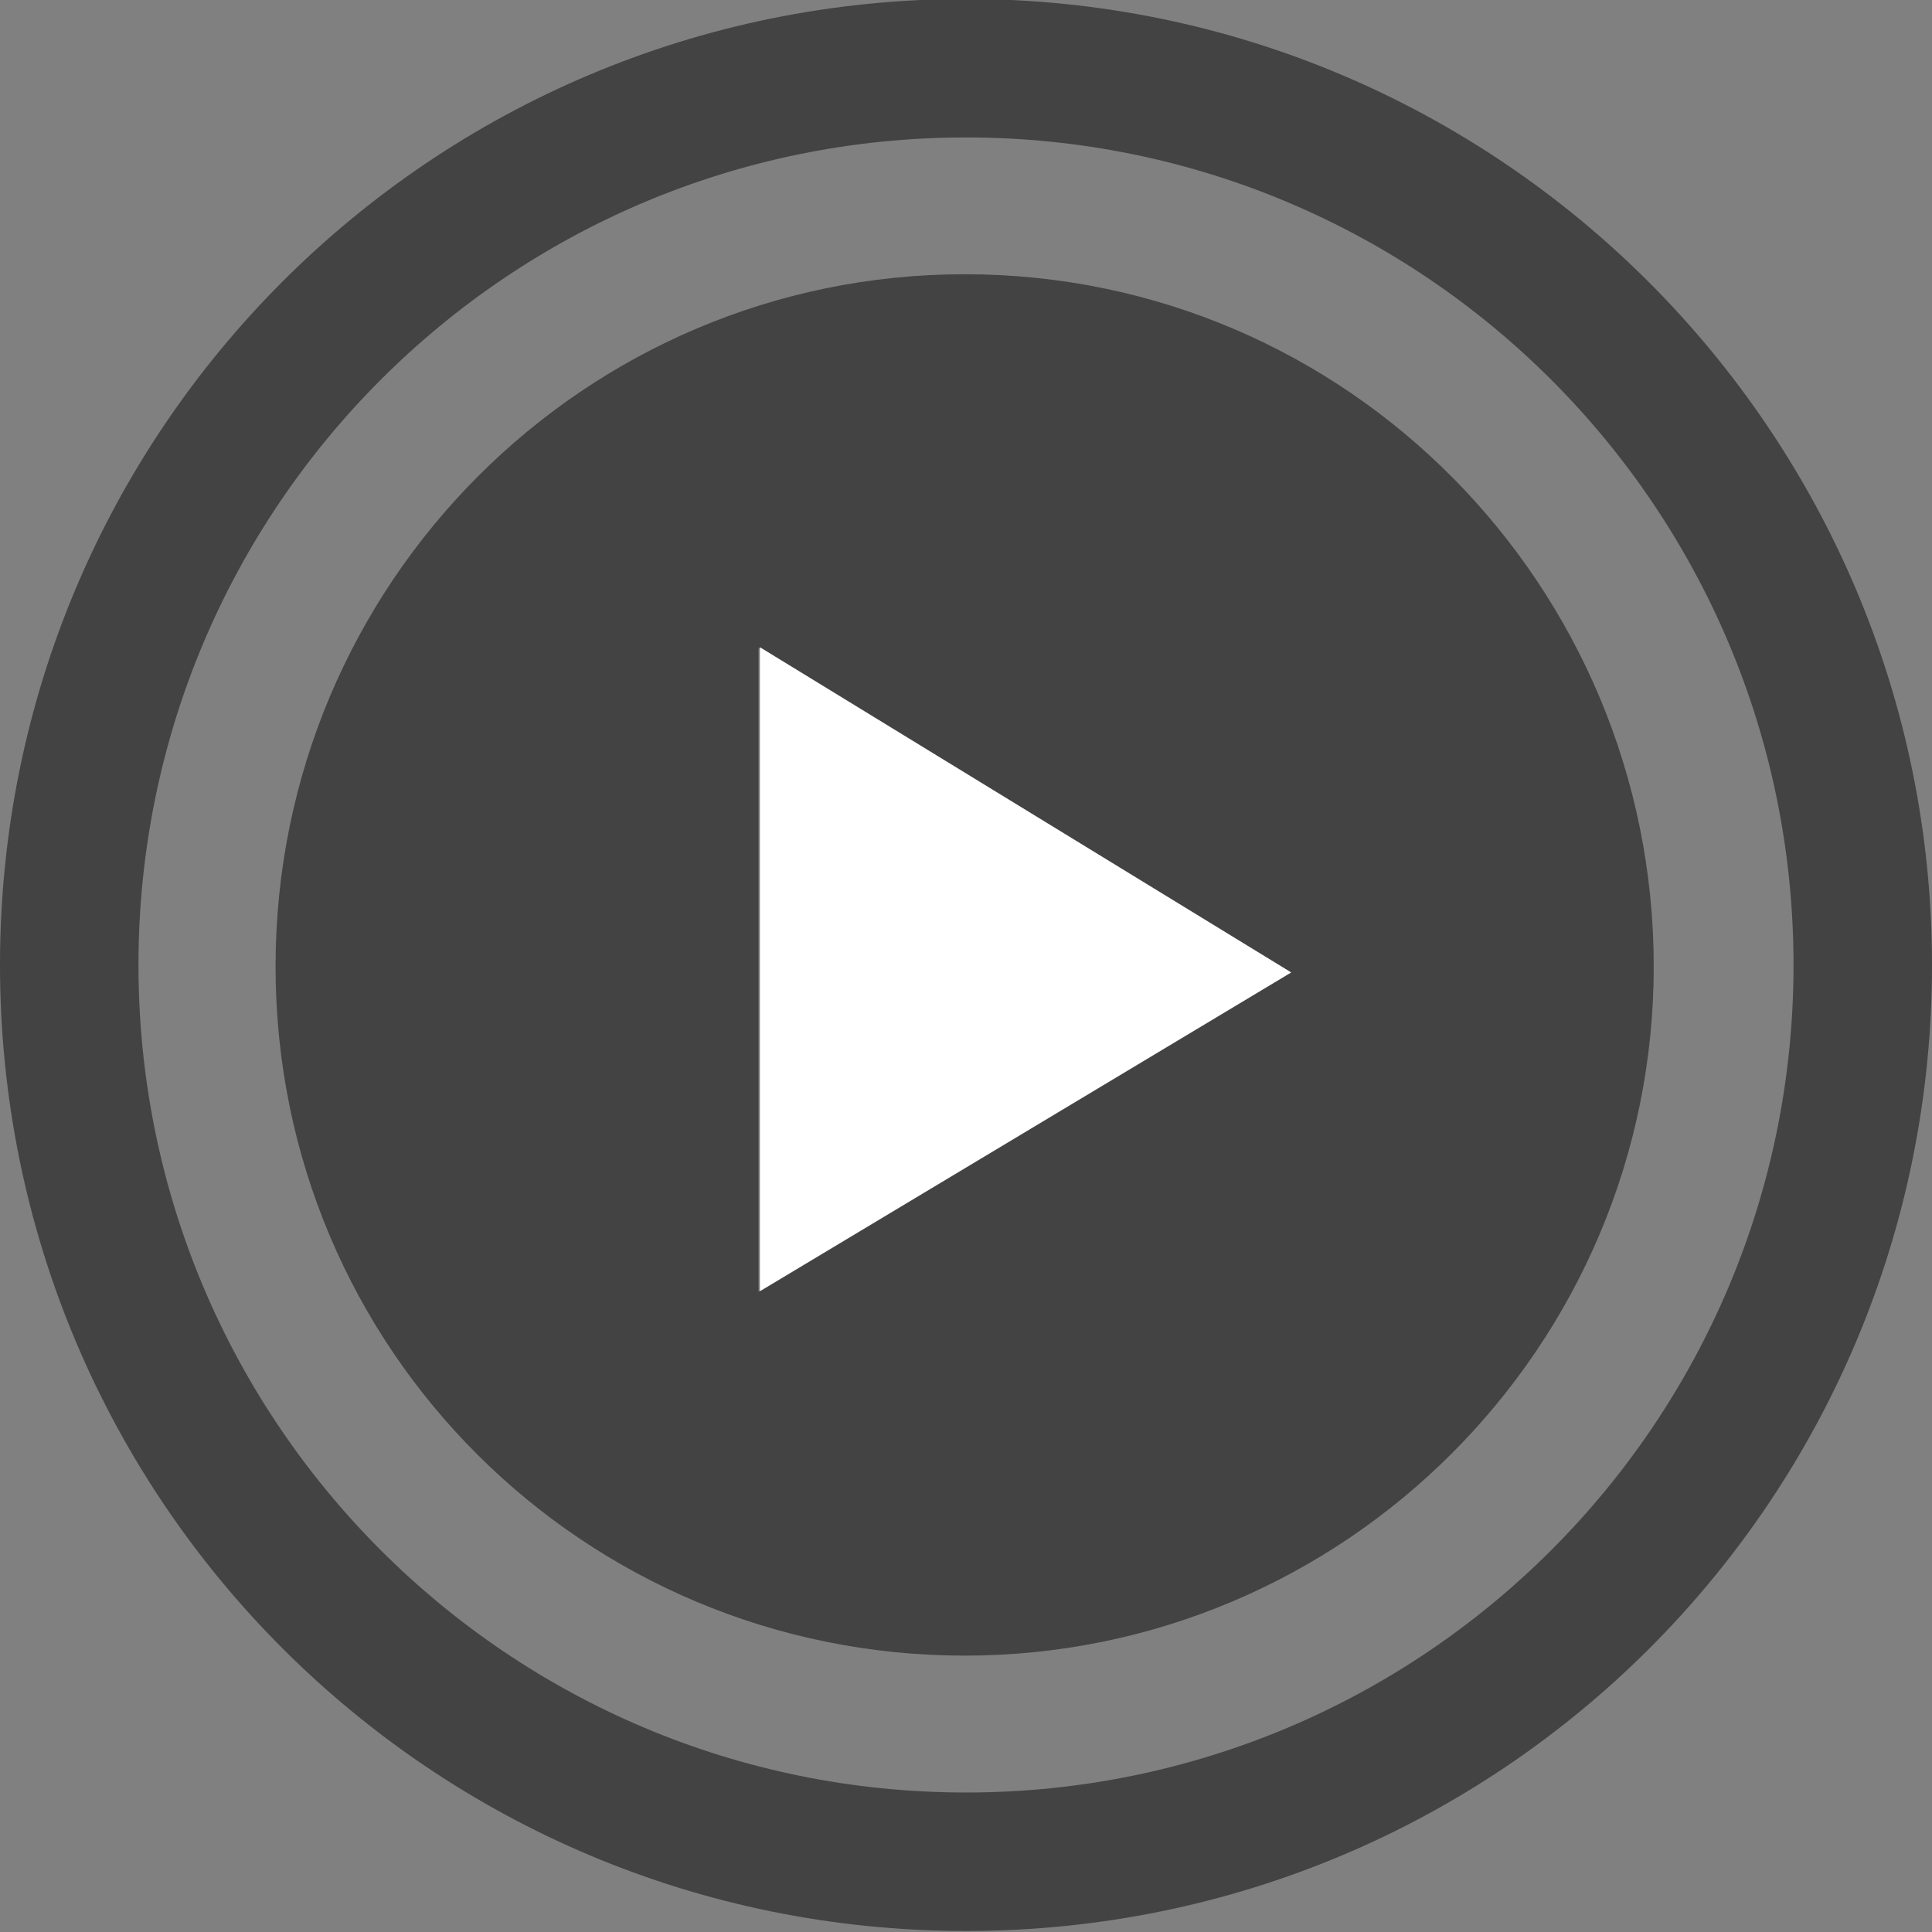 <?xml version="1.0" encoding="utf-8"?>
<!-- Generator: Adobe Illustrator 24.0.3, SVG Export Plug-In . SVG Version: 6.00 Build 0)  -->
<svg version="1.1" id="Ebene_1" xmlns="http://www.w3.org/2000/svg" xmlns:xlink="http://www.w3.org/1999/xlink" x="0px" y="0px"
	 viewBox="0 0 60 60" style="enable-background:new 0 0 60 60;" xml:space="preserve">
<rect x="0" y="0" width="60" height="60" fill="#808080" stroke="none"/>
<style type="text/css">
	.st0{opacity:0.8;}
	.st1{fill:#333333;}
	.st2{fill:#FFFFFF;}
</style>
<g id="play_32-w" transform="translate(0 0.168)" class="st0">
	<path id="Pfad_301" class="st1" d="M30-0.2c-16.6,0-30,13.4-30,30s13.4,30,30,30c16.6,0,30-13.4,30-30c0,0,0,0,0,0
		C60,13.3,46.6-0.2,30-0.2z M30,55.5C15.8,55.5,4.3,44,4.3,29.8C4.3,15.6,15.8,4.1,30,4.1c14.2,0,25.7,11.5,25.7,25.7c0,0,0,0,0,0
		C55.7,44,44.2,55.5,30,55.5z"/>
	<g id="Gruppe_2901" transform="translate(12.058 12.049)">
		<g id="Gruppe_2900">
			<path id="Pfad_302" class="st1" d="M17.9-3.7C6.1-3.7-3.5,5.9-3.5,17.8s9.6,21.4,21.4,21.4s21.4-9.6,21.4-21.4S29.8-3.7,17.9-3.7
				C17.9-3.7,17.9-3.7,17.9-3.7z M11.5,27.9V7.9L28,18L11.5,27.9z"/>
		</g>
	</g>
</g>
<polygon class="st2" points="23.6,40.1 23.6,20.1 40.1,30.2 "/>
</svg>
